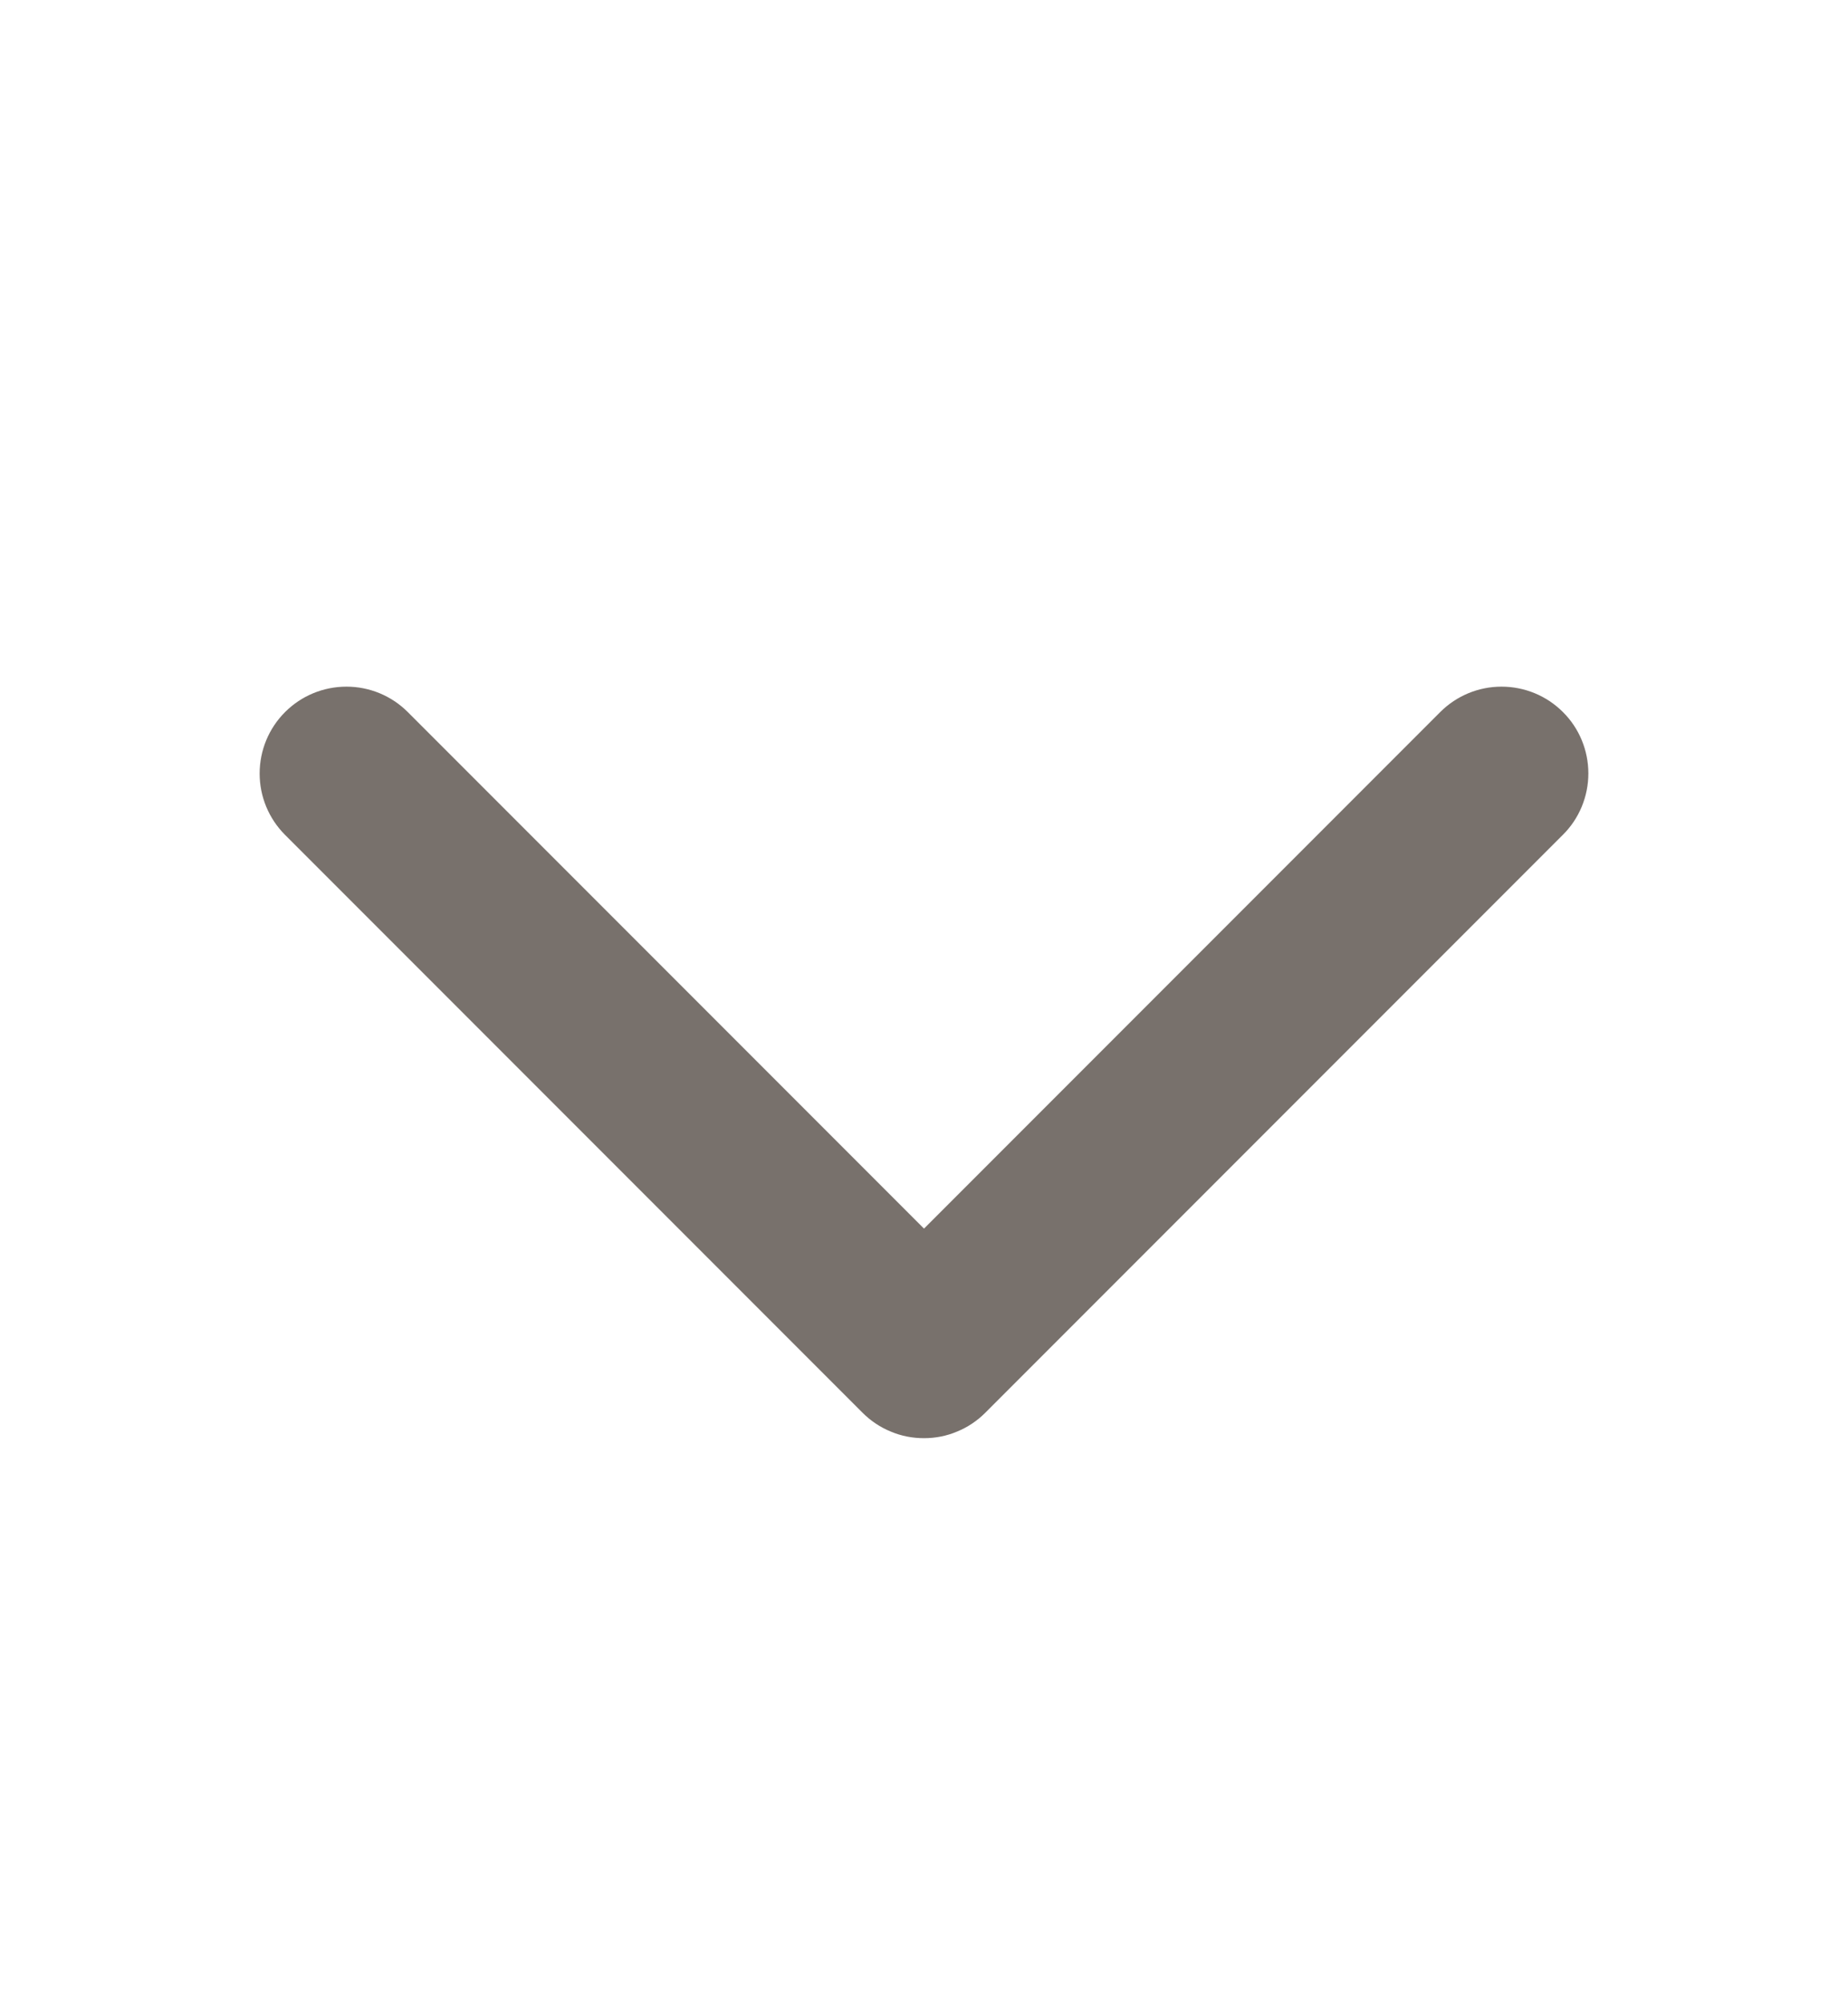 <svg width="12" height="13" viewBox="0 0 12 13" fill="none" xmlns="http://www.w3.org/2000/svg">
<path d="M10.148 5.418L6.398 9.168C6.346 9.22 6.284 9.262 6.215 9.29C6.147 9.319 6.074 9.333 6 9.333C5.925 9.333 5.852 9.319 5.784 9.29C5.715 9.262 5.653 9.22 5.601 9.168L1.851 5.418C1.745 5.312 1.686 5.169 1.686 5.02C1.686 4.87 1.745 4.727 1.851 4.621C1.957 4.515 2.1 4.456 2.25 4.456C2.399 4.456 2.542 4.515 2.648 4.621L6 7.973L9.352 4.621C9.458 4.515 9.601 4.456 9.75 4.456C9.9 4.456 10.043 4.515 10.149 4.621C10.255 4.726 10.314 4.87 10.314 5.019C10.314 5.168 10.255 5.312 10.149 5.417L10.148 5.418Z" fill="#78716C"/>
</svg>
